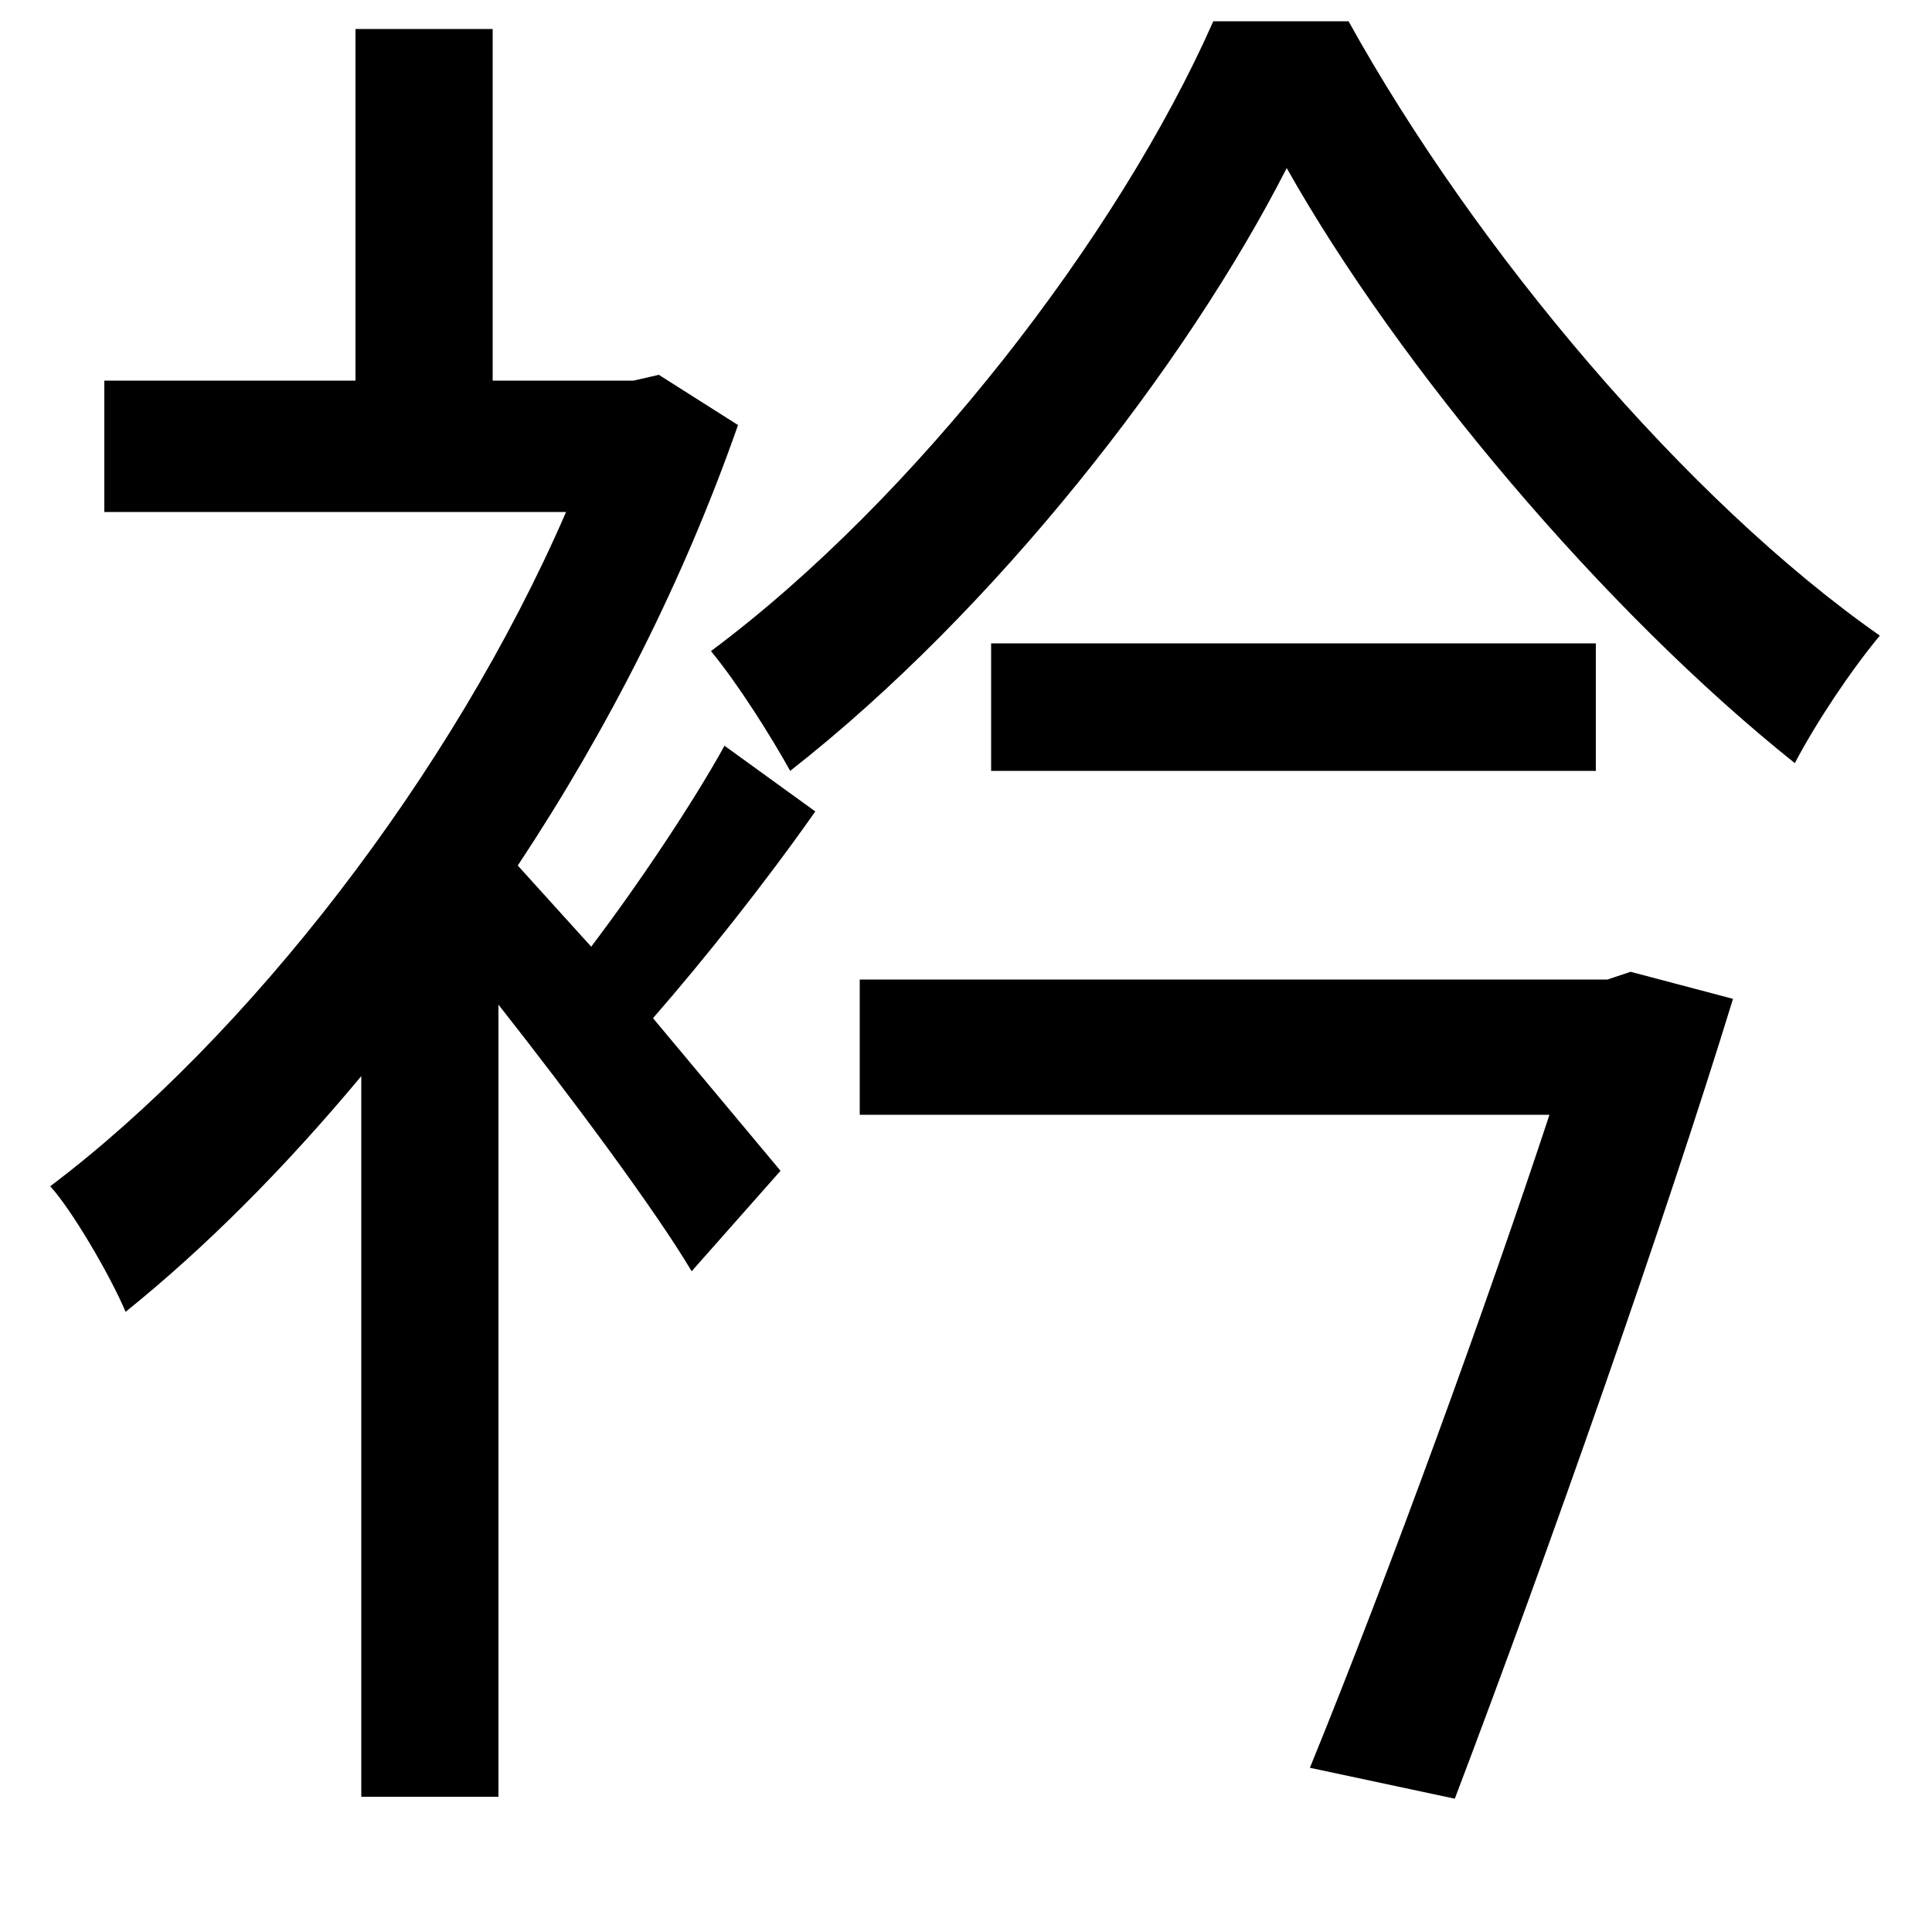 <svg xmlns="http://www.w3.org/2000/svg"
    viewBox="0 0 1000 1000">
  <!--
© 2014-2021 Adobe (http://www.adobe.com/).
Noto is a trademark of Google Inc.
This Font Software is licensed under the SIL Open Font License, Version 1.1. This Font Software is distributed on an "AS IS" BASIS, WITHOUT WARRANTIES OR CONDITIONS OF ANY KIND, either express or implied. See the SIL Open Font License for the specific language, permissions and limitations governing your use of this Font Software.
http://scripts.sil.org/OFL
  -->
<path d="M513 333L513 399 826 399 826 333ZM666 87C724 190 830 316 929 395 940 374 958 347 973 329 873 259 764 130 698 11L628 11C579 122 474 258 368 337 382 354 399 381 409 399 515 316 614 189 666 87ZM445 507L445 577 802 577C770 674 720 812 678 915L753 931C802 802 862 631 897 517L844 503 832 507ZM375 386C359 415 331 457 306 490L268 448C315 377 354 300 382 220L341 194 328 197 255 197 255 15 184 15 184 197 54 197 54 265 293 265C234 401 128 537 26 614 37 626 57 660 65 679 106 646 147 605 187 557L187 930 258 930 258 520C295 567 339 626 358 658L404 606 338 527C365 496 396 457 422 420Z"/>
</svg>